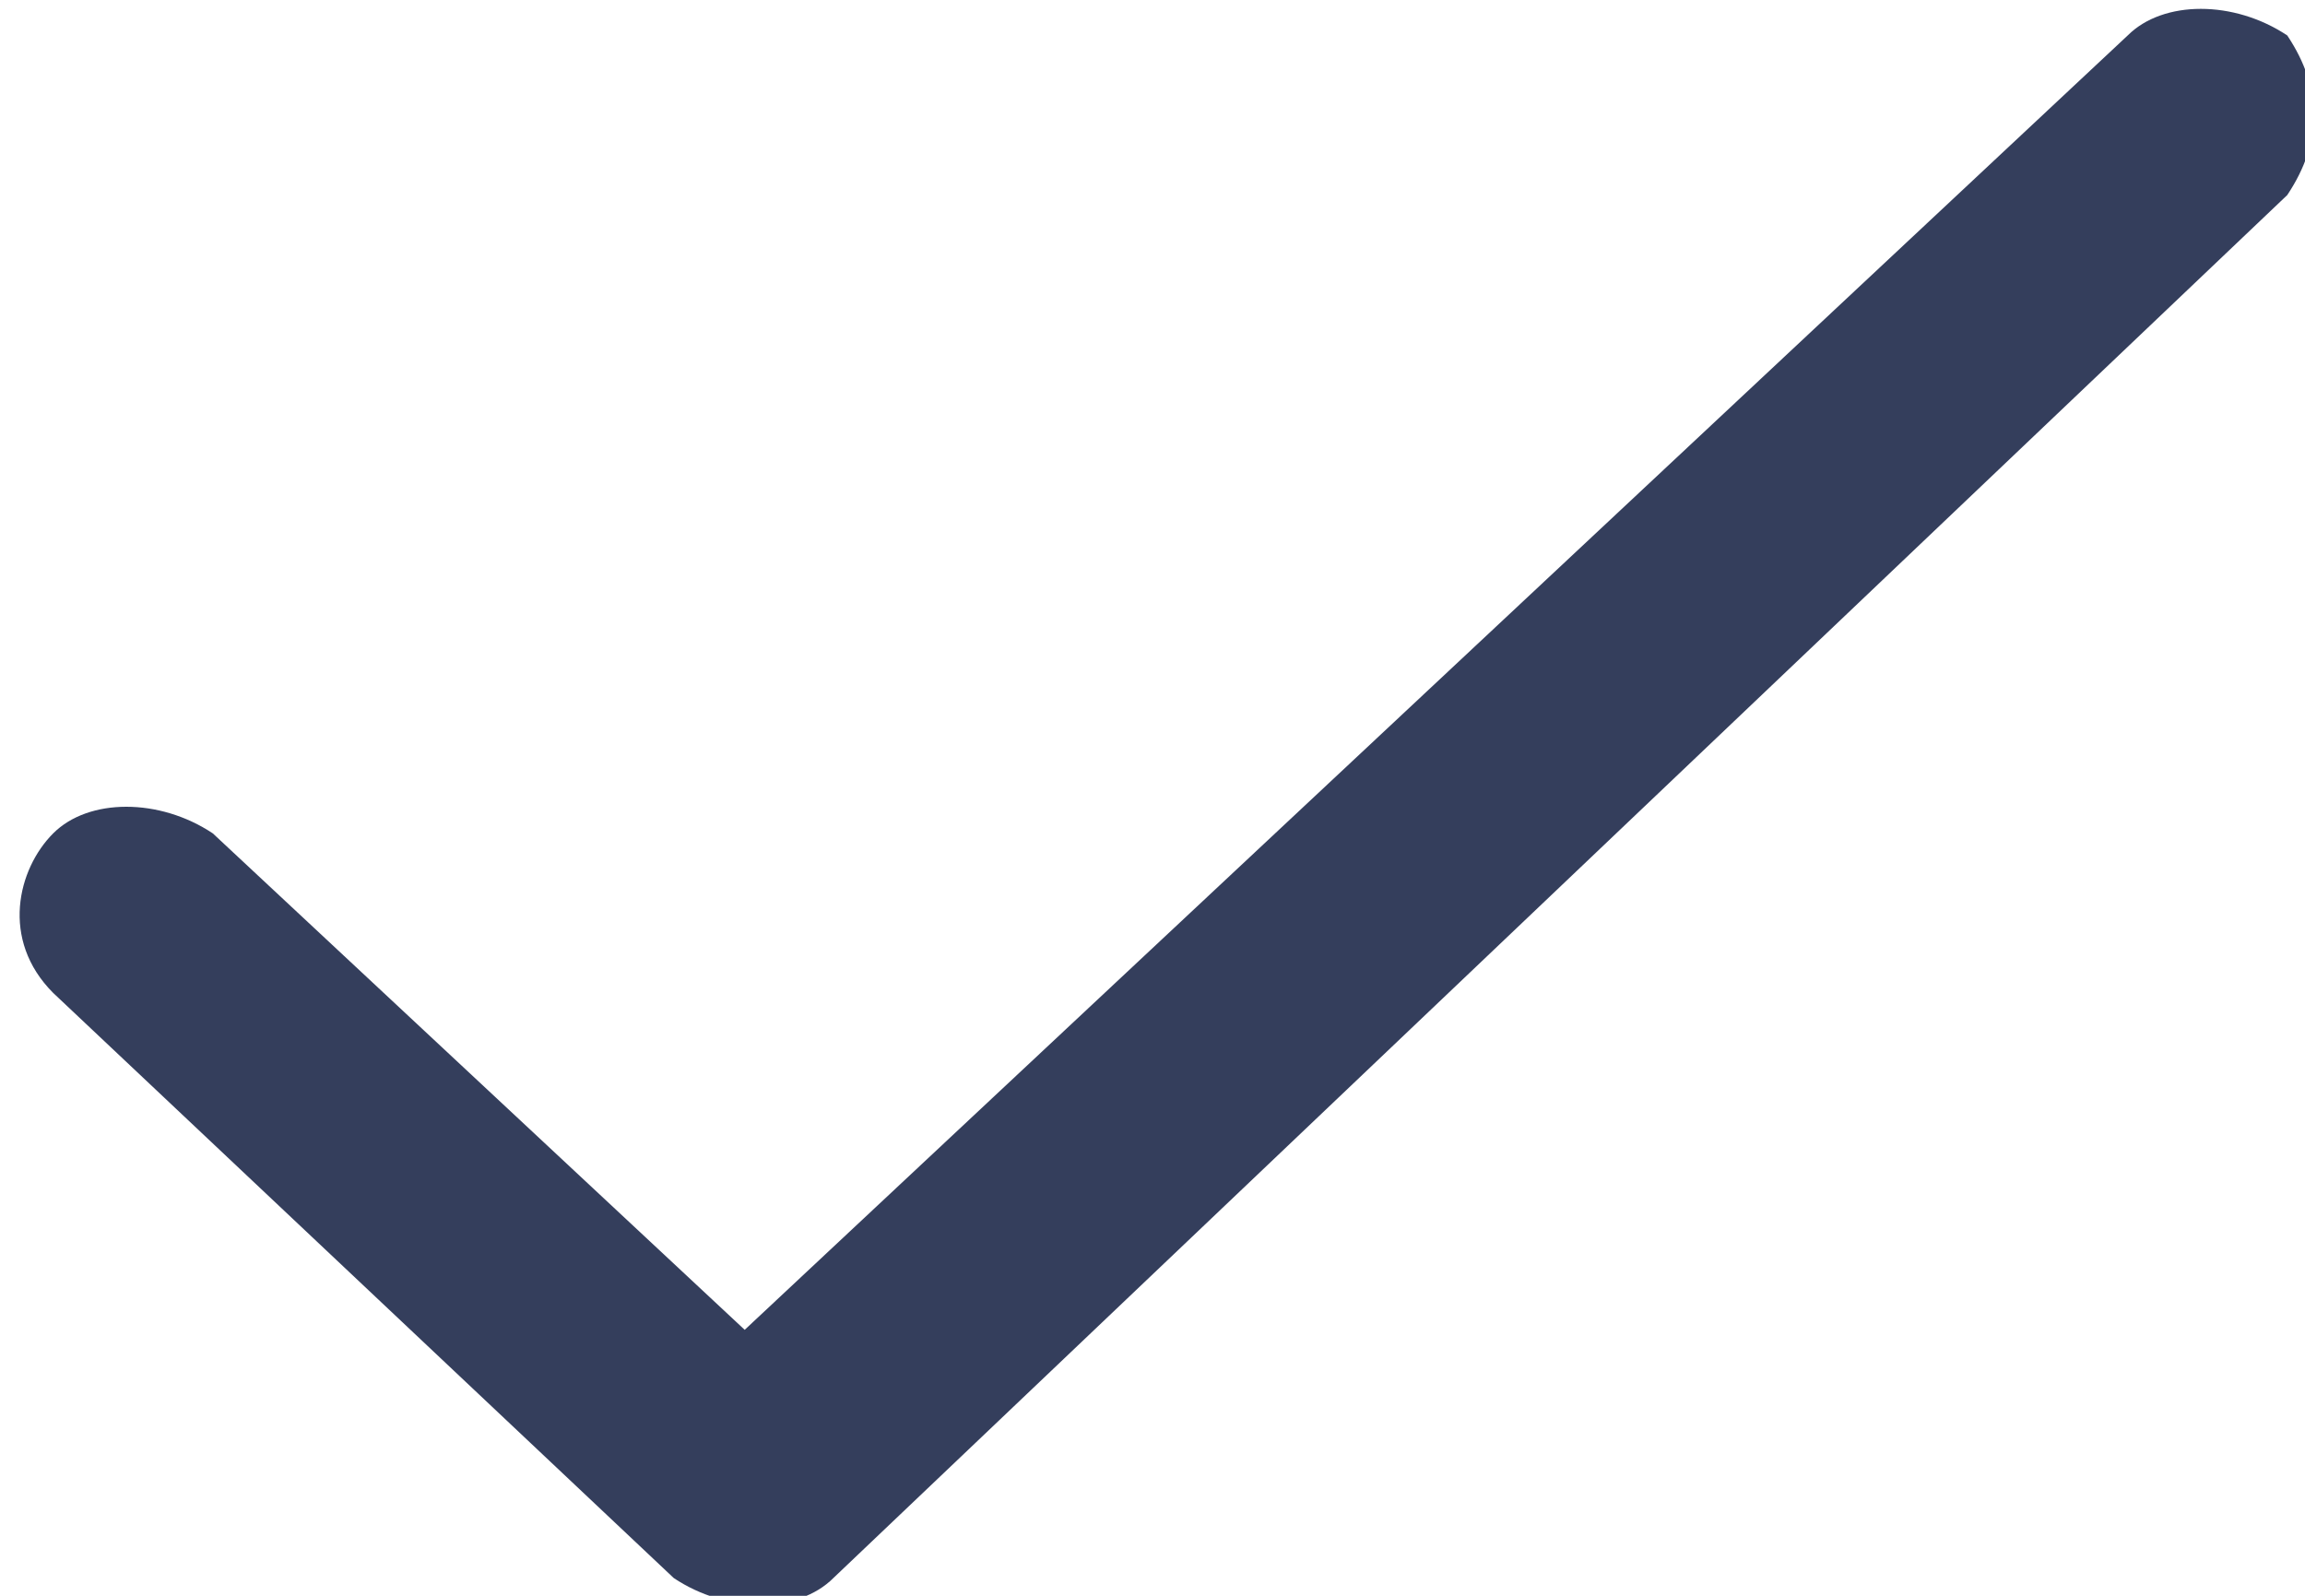 <svg xmlns="http://www.w3.org/2000/svg" width="13" height="9" viewBox="414.4 293.1 13 9"><path fill="#343e5c" d="M427.3 293.3c-.3-.2-.7-.2-.9 0l-7.8 7.3-3-2.8c-.3-.2-.7-.2-.9 0s-.3.6 0 .9l3.5 3.3c.3.2.7.2.9 0l8.2-7.8c.2-.3.2-.6 0-.9z"/></svg>